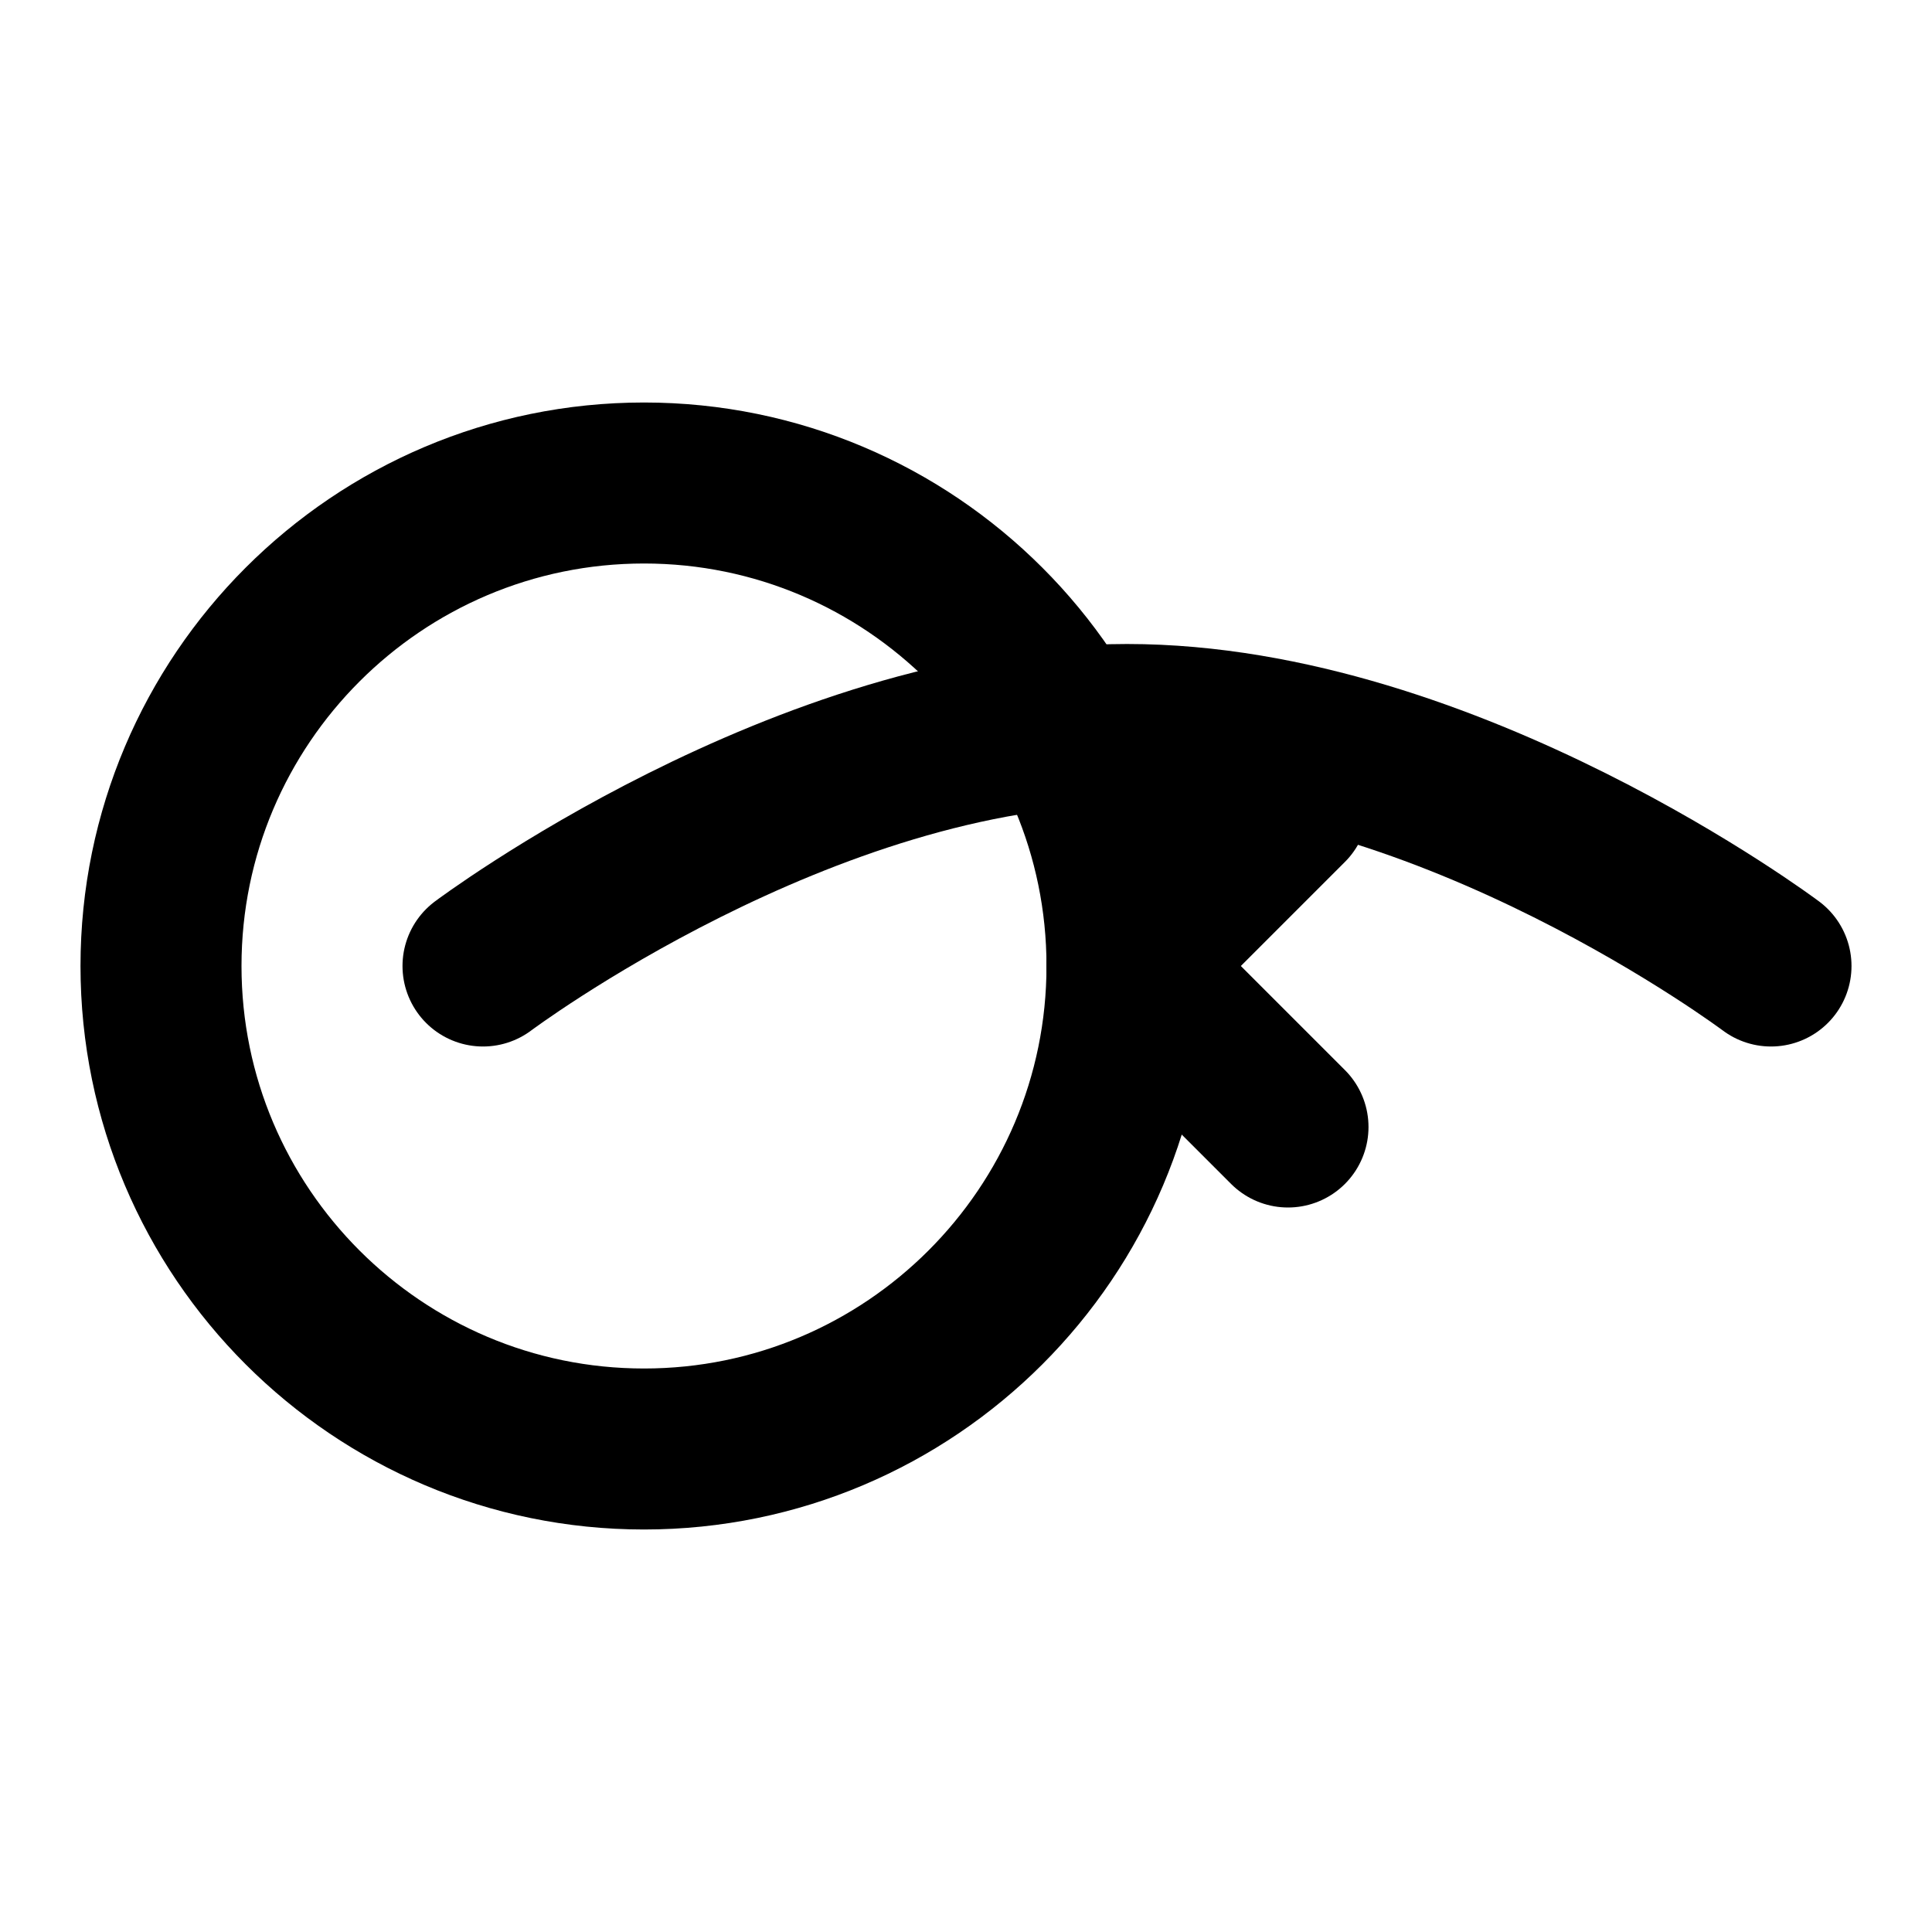 <svg xmlns="http://www.w3.org/2000/svg" viewBox="0 0 24 24" fill="none" stroke="currentColor" stroke-width="2" stroke-linecap="round" stroke-linejoin="round">
    <path d="M2 12c0-3.31 2.69-6 6-6s6 2.69 6 6-2.69 6-6 6-6-2.69-6-6z"/>
    <path d="M22 12s-4-3-8-3-8 3-8 3"/>
    <path d="M14 12l2 2"/>
    <path d="M14 12l2-2"/>
</svg>

